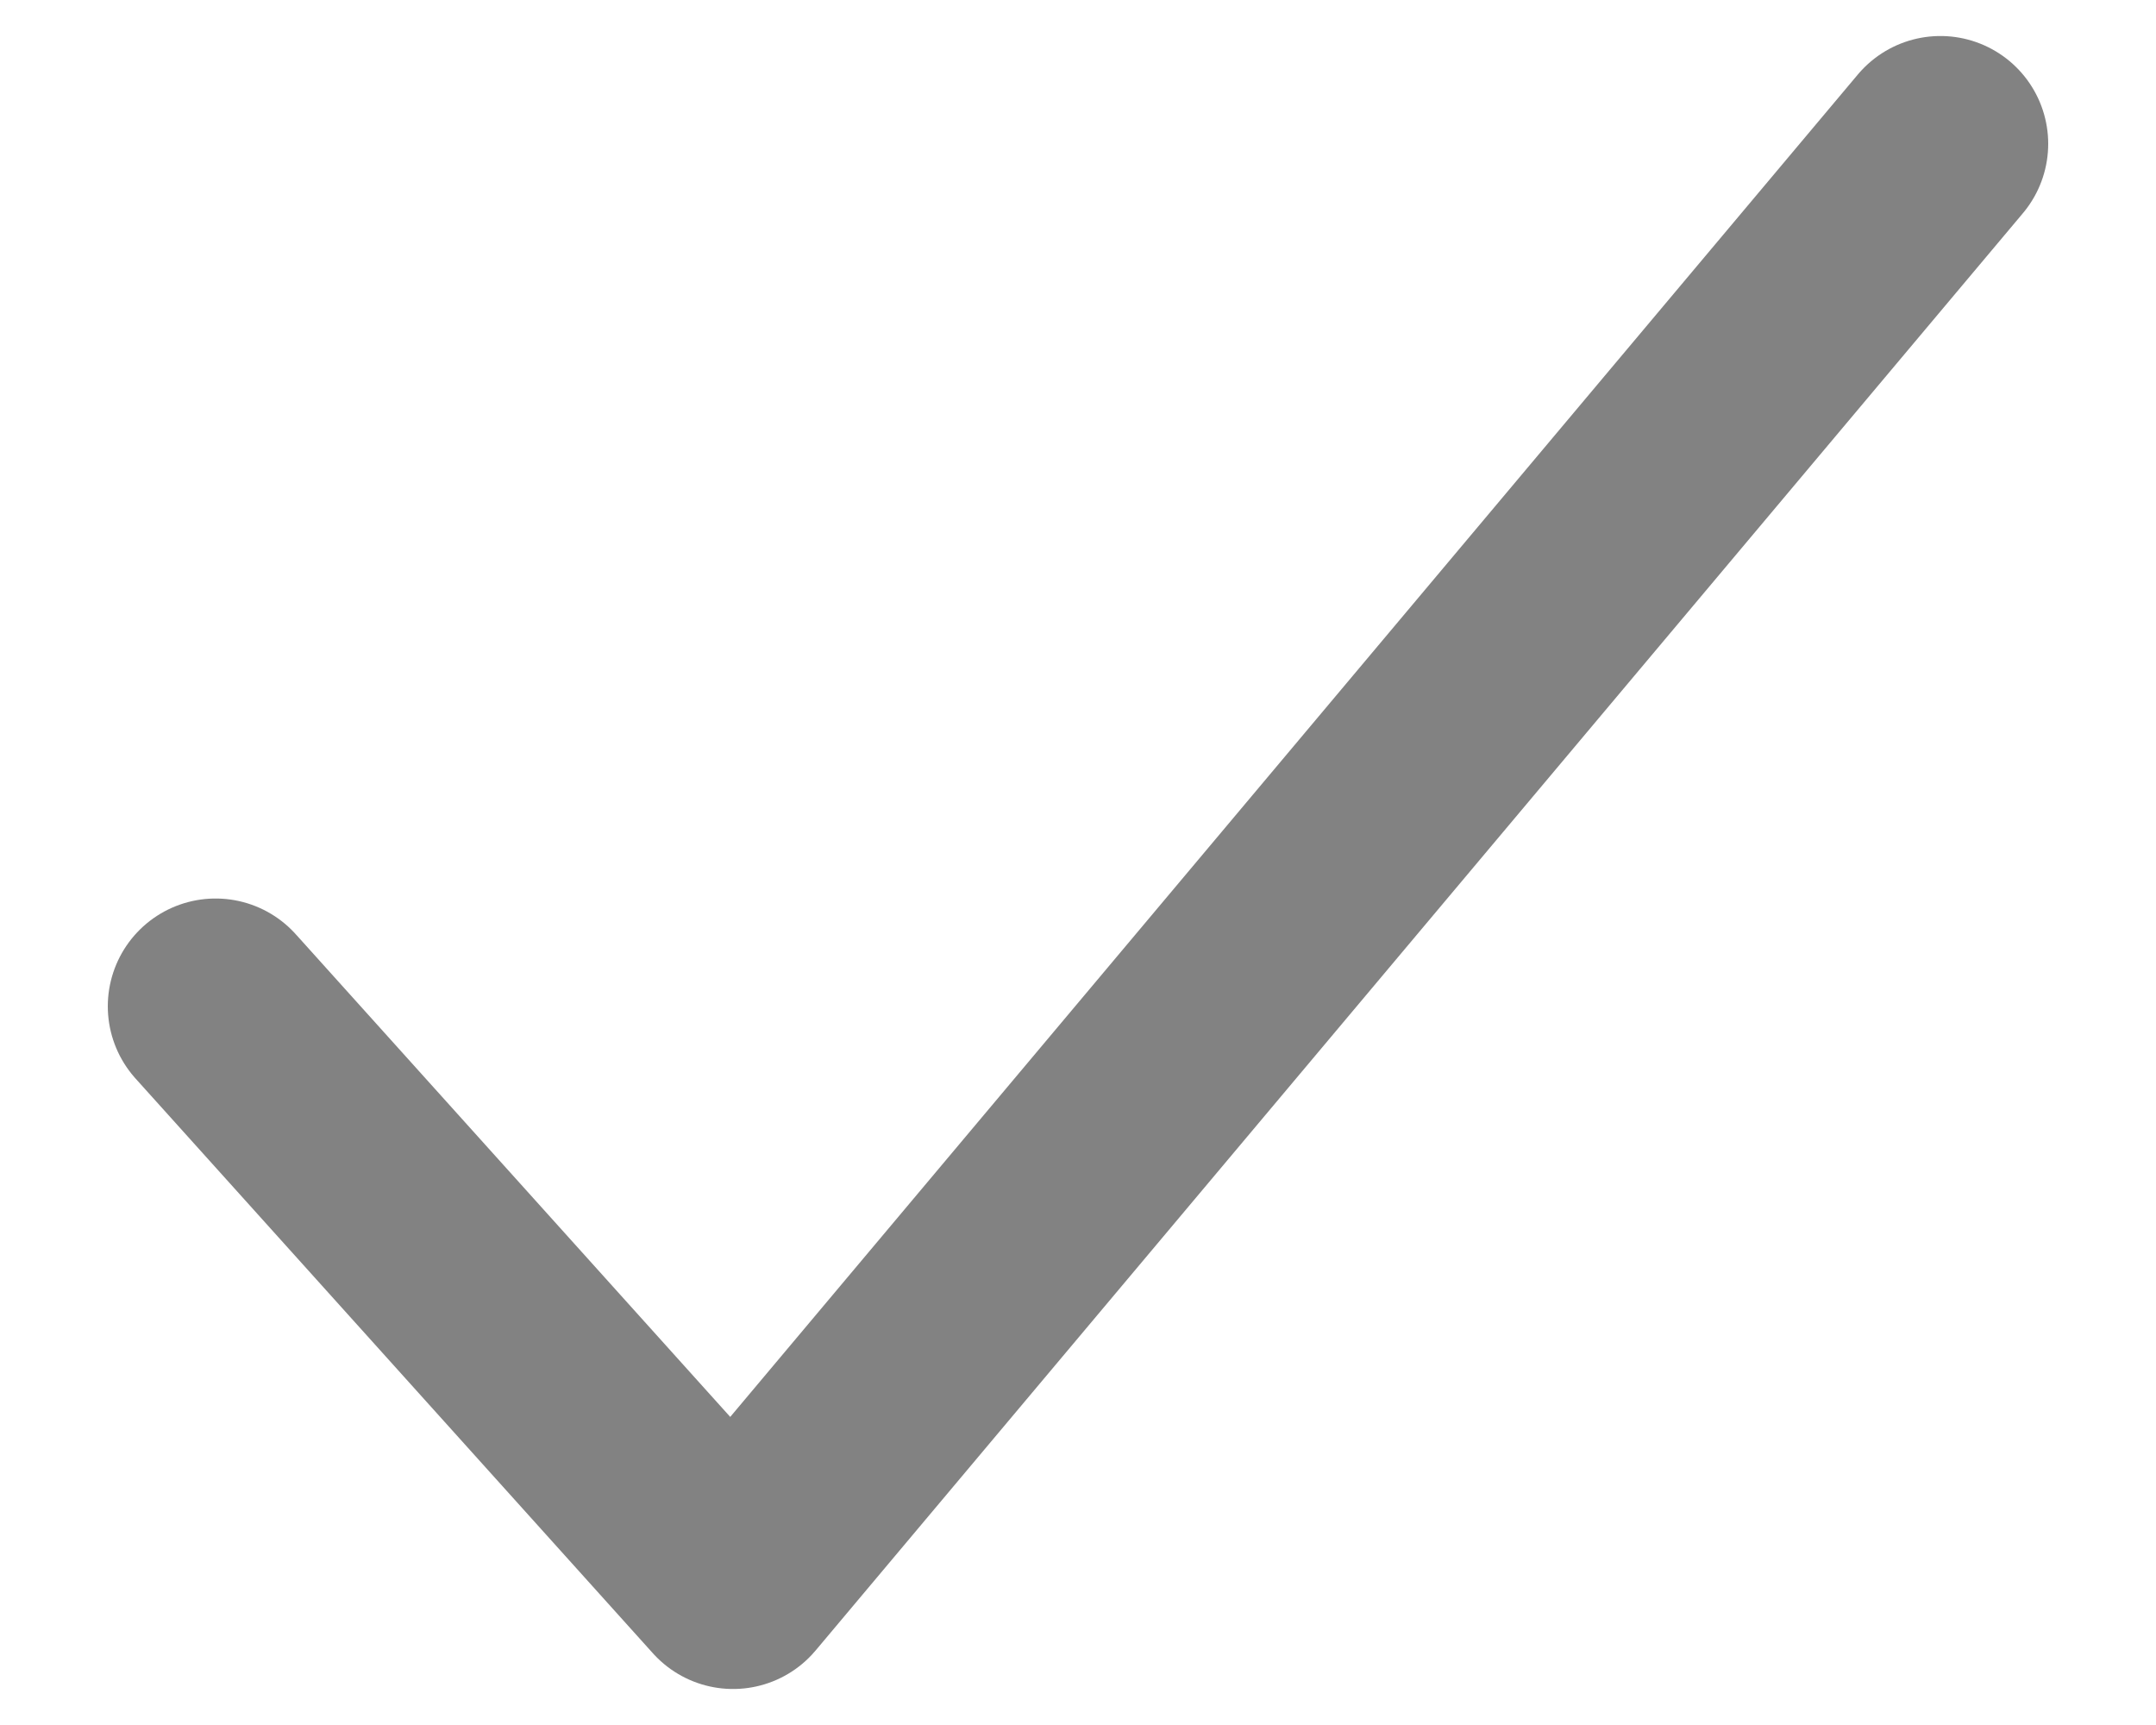 <svg width="10" height="8" viewBox="0 0 10 8" fill="none" xmlns="http://www.w3.org/2000/svg">
<path d="M9 0.667L3.4 7.333L1 4.667" stroke="#828282" stroke-linecap="round" stroke-linejoin="round"/>
</svg>
